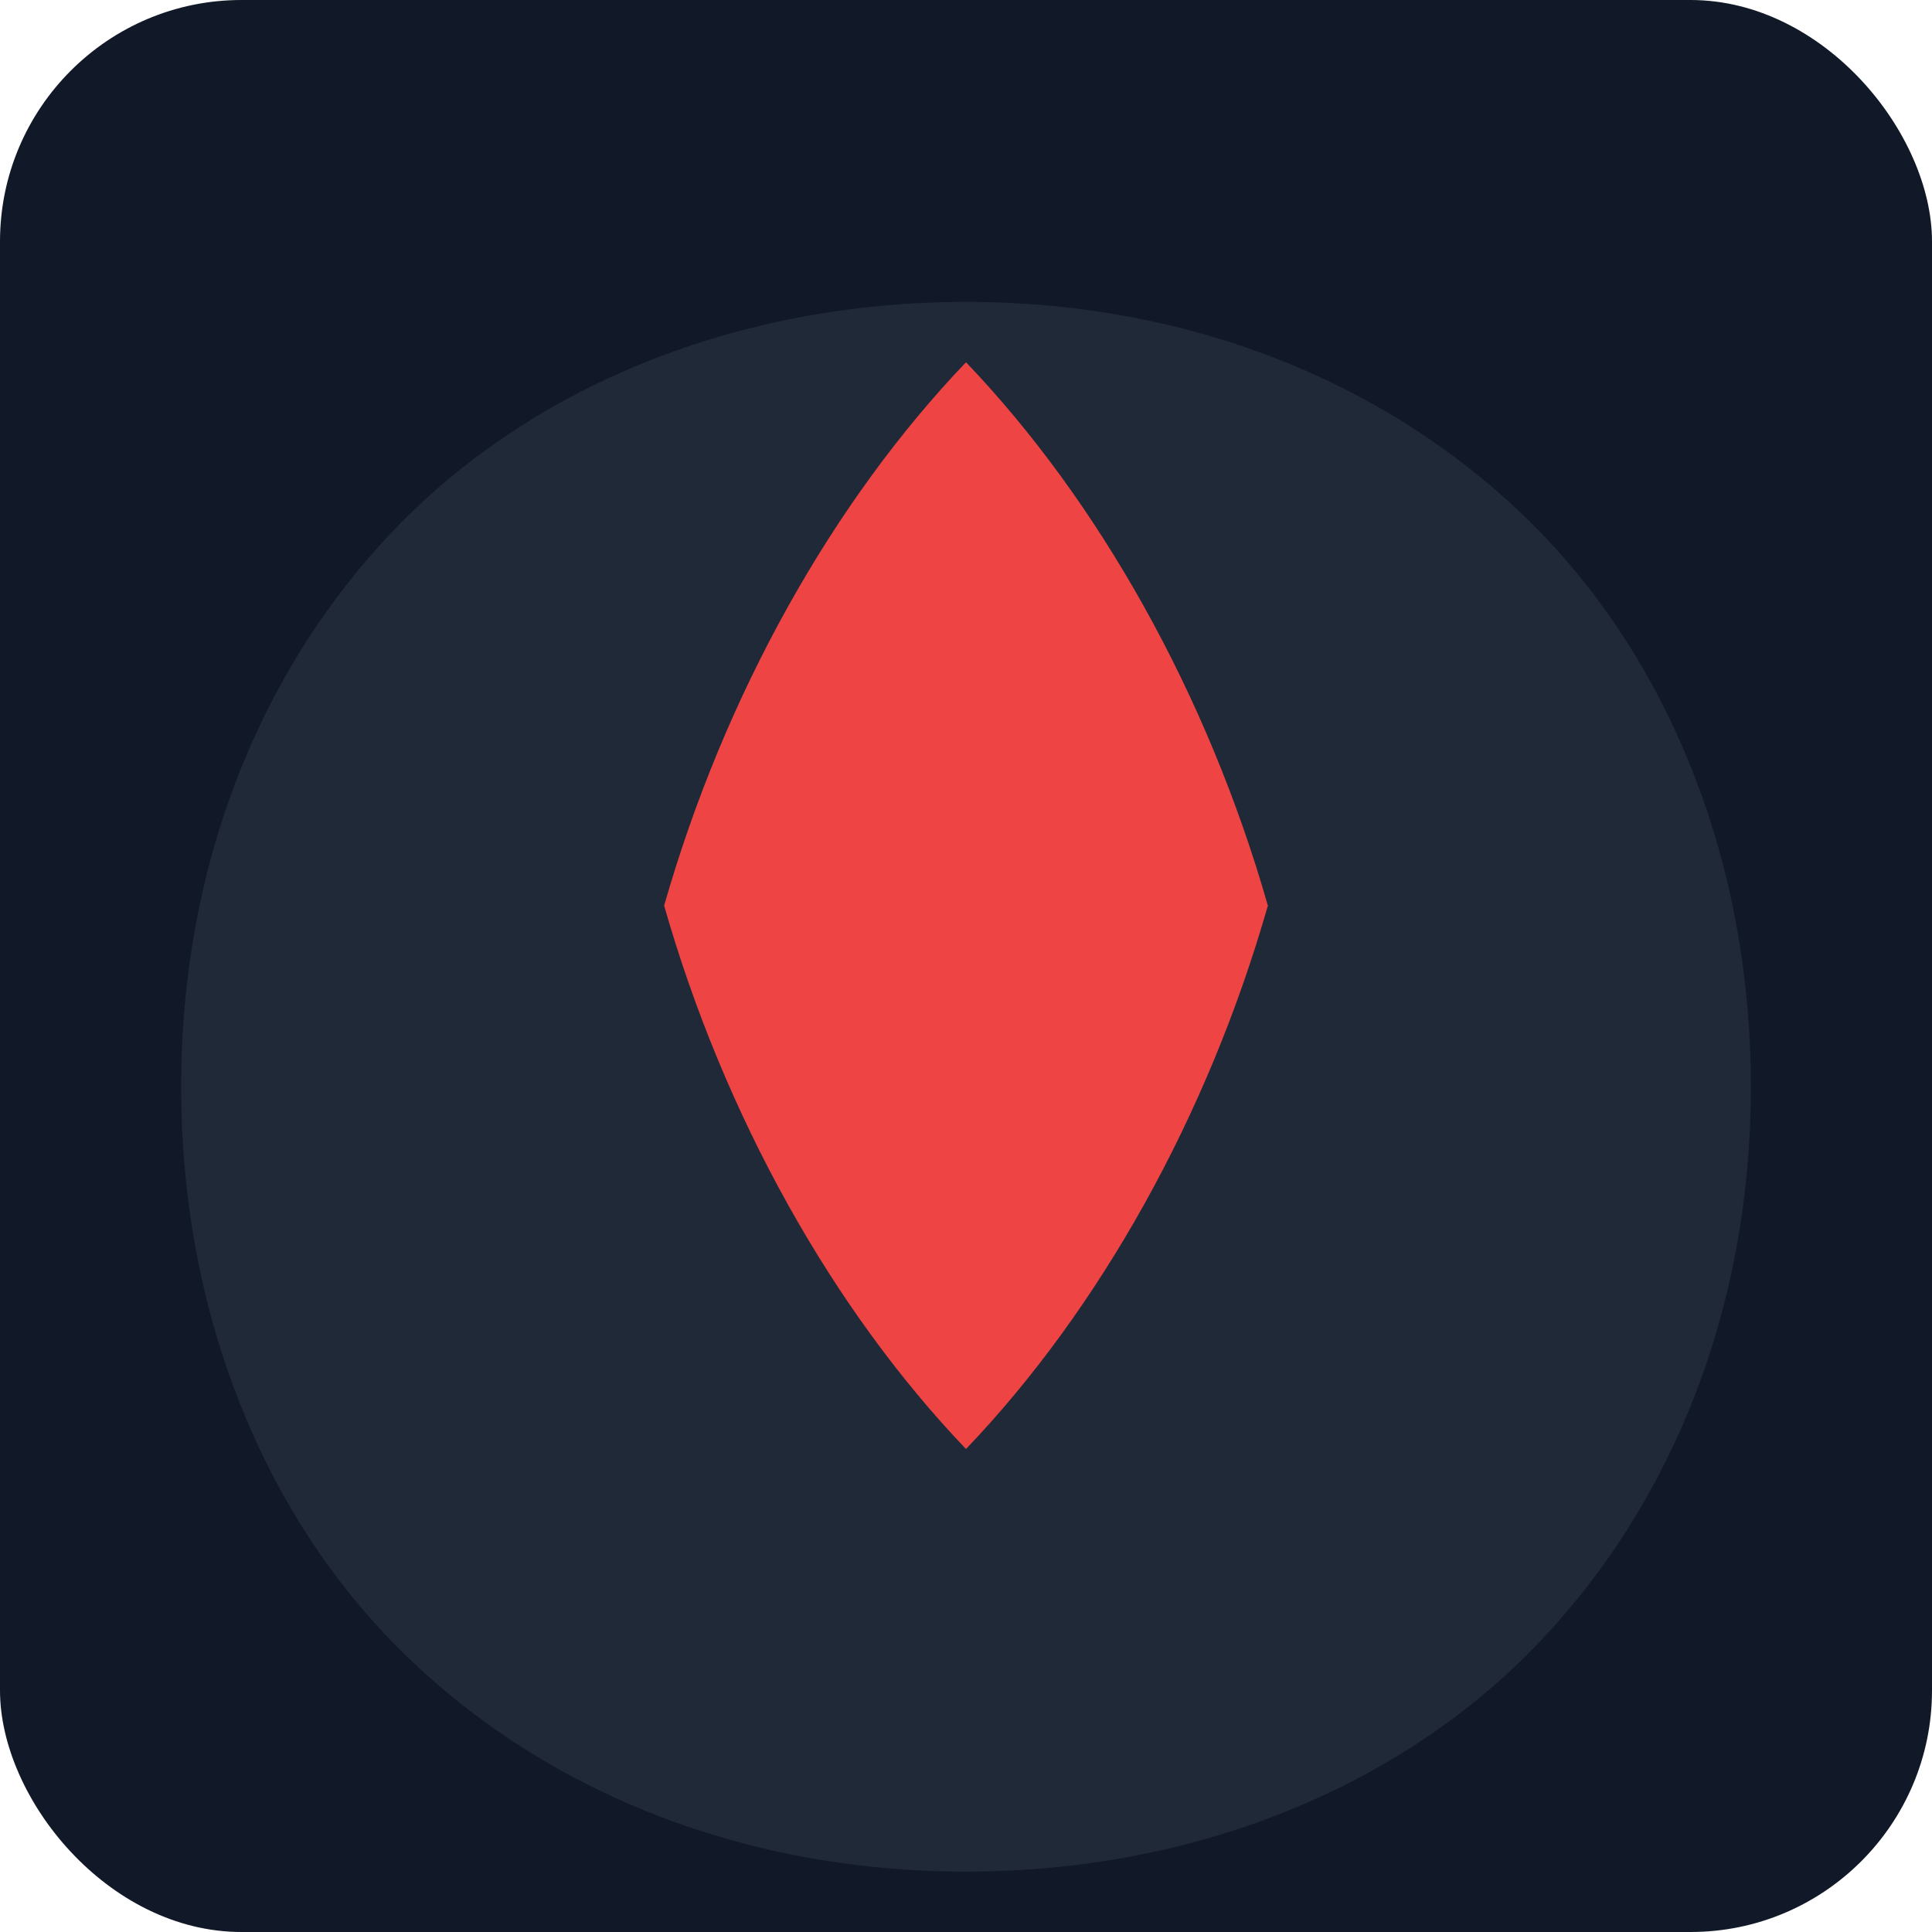 <svg xmlns="http://www.w3.org/2000/svg" width="32" height="32" viewBox="0 0 32 32">
  <rect width="32" height="32" rx="4" fill="#111827" />
  <path d="M16 5C12.2 5 8.9 6.4 6.7 8.6C4.4 10.9 3 14.2 3 18C3 21.8 4.4 25.1 6.6 27.3C8.9 29.6 12.2 31 16 31C19.8 31 23.1 29.6 25.3 27.4C27.6 25.1 29 21.8 29 18C29 14.2 27.6 10.9 25.4 8.7C23.1 6.4 19.8 5 16 5Z" fill="#1F2937" />
  <path d="M16 6C13.8 8.3 12 11.5 11 15L16 18L21 15C20 11.5 18.2 8.3 16 6Z" fill="#EF4444" />
  <path d="M11 15C12 18.5 13.8 21.7 16 24C18.2 21.7 20 18.5 21 15L16 12L11 15Z" fill="#EF4444" />
</svg>